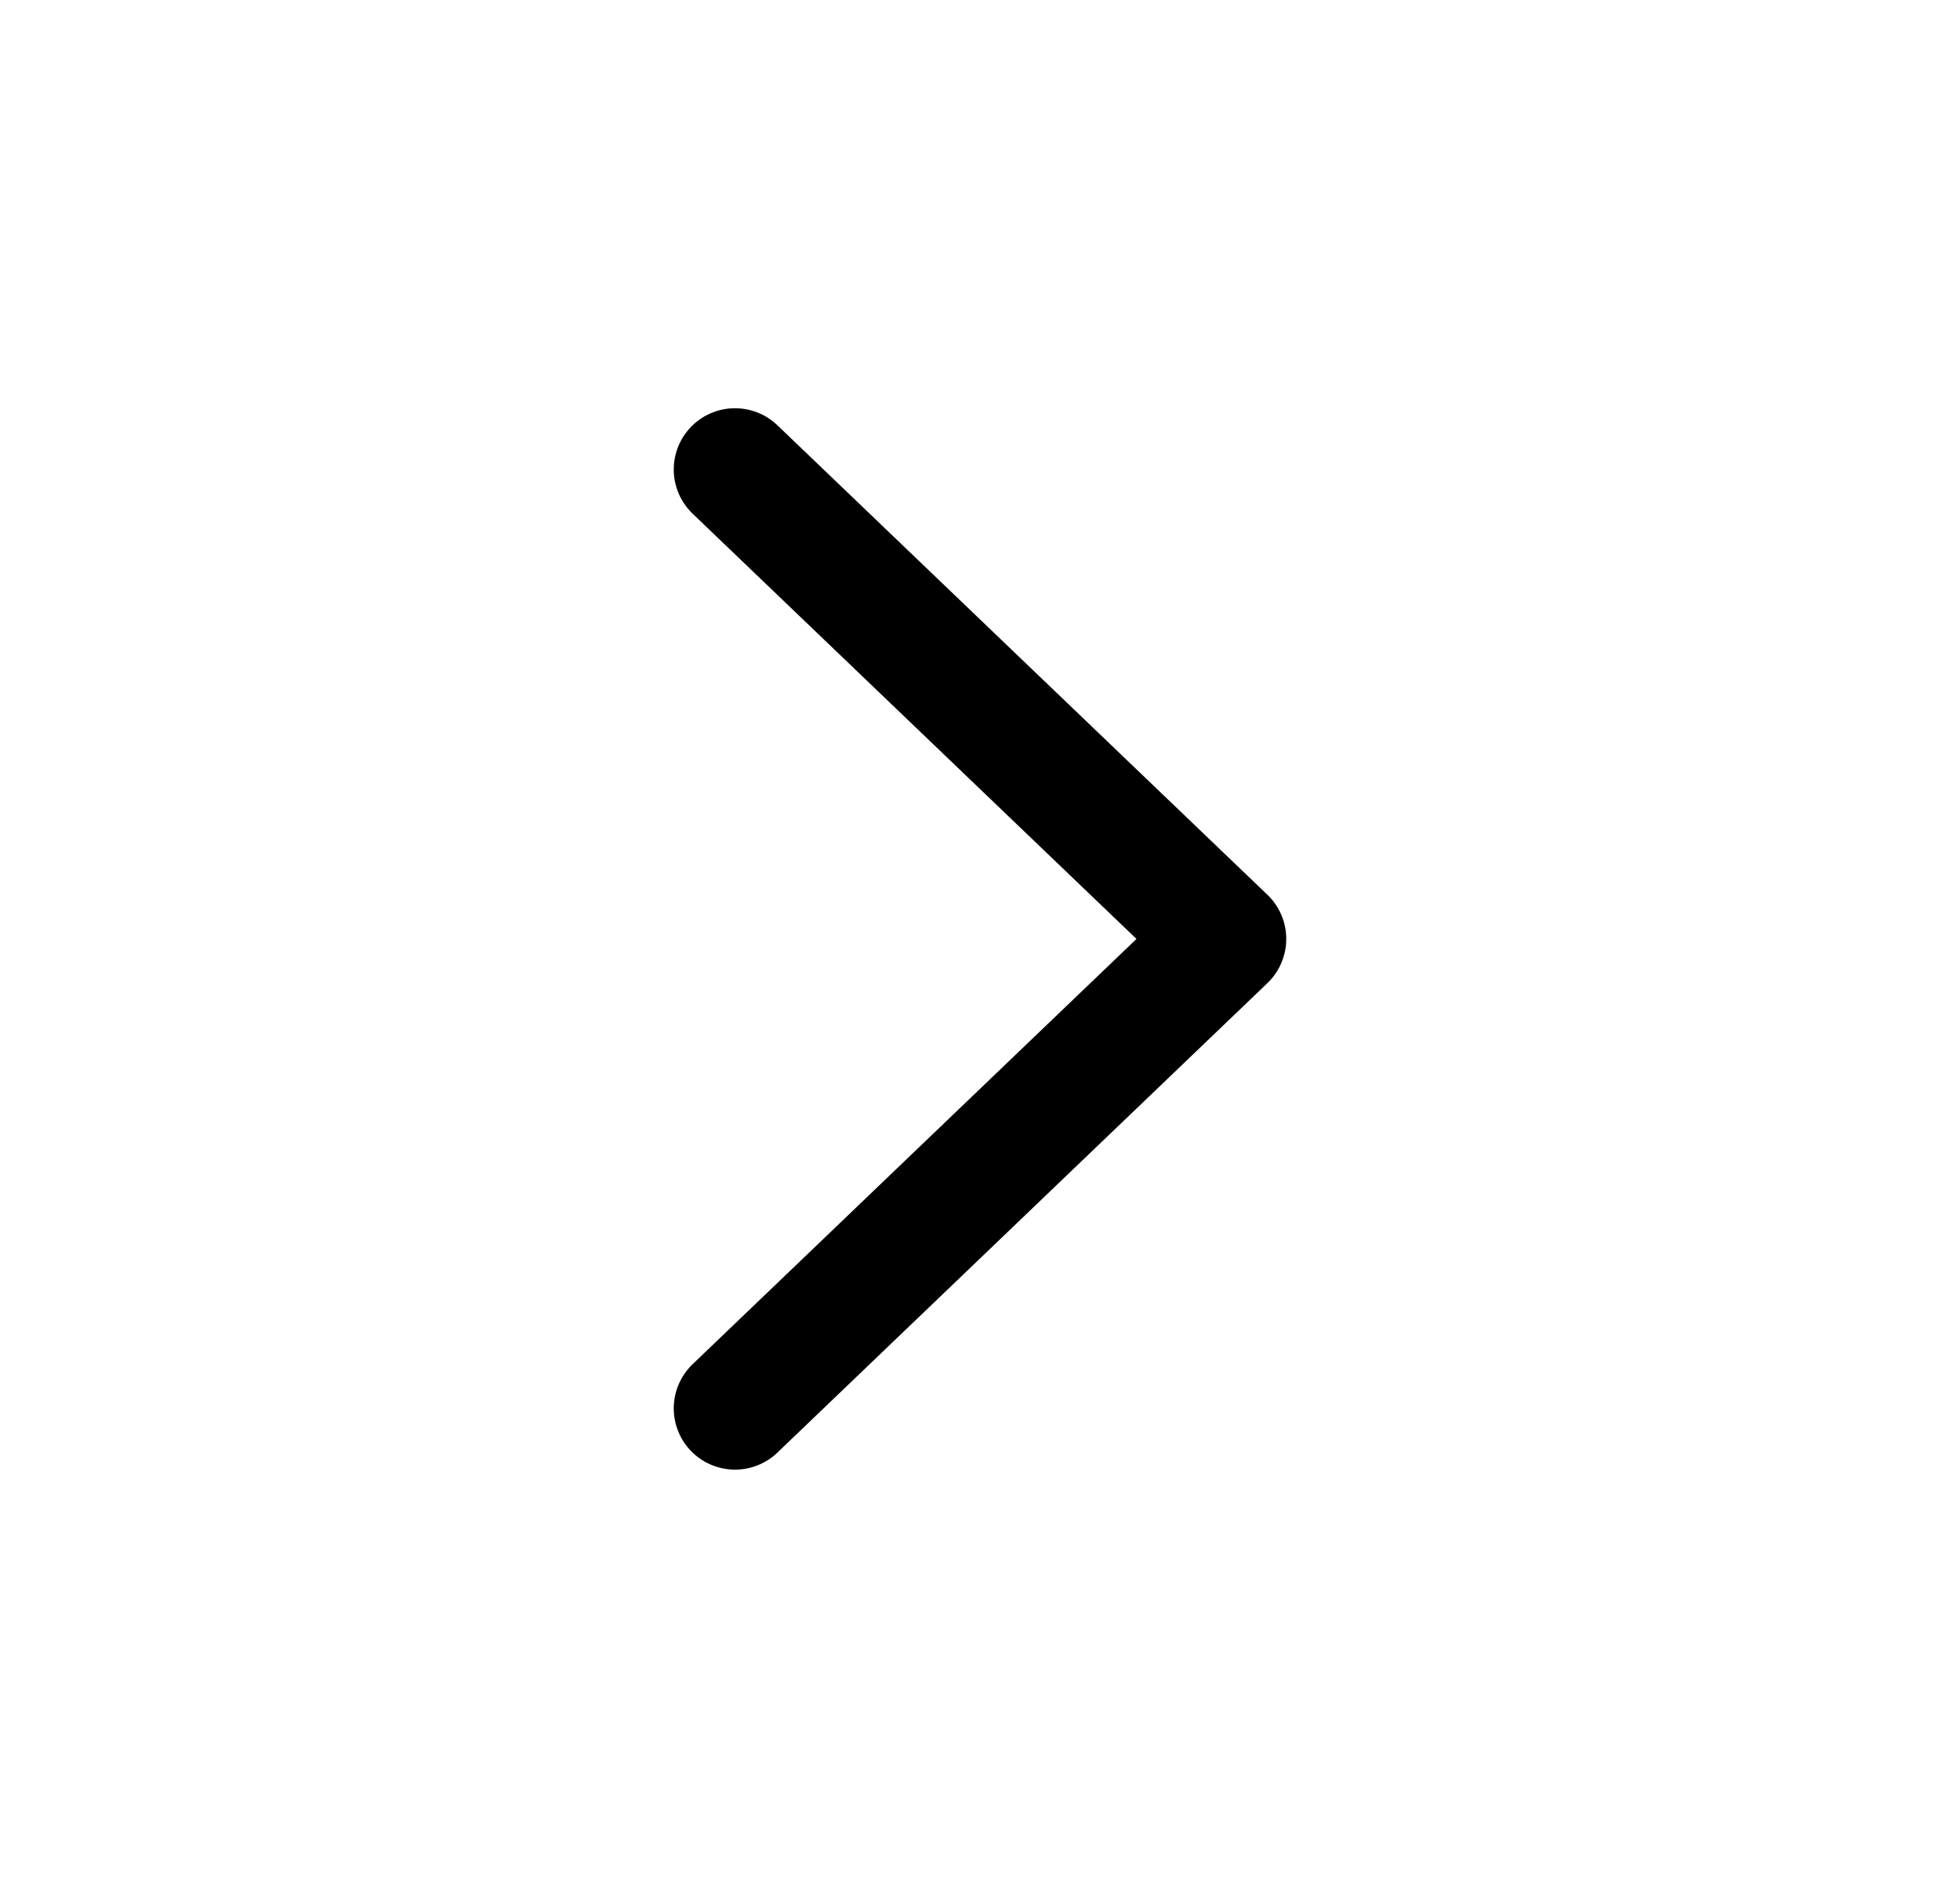 <svg width="24" height="23" viewBox="0 0 24 23" fill="none" xmlns="http://www.w3.org/2000/svg">
<path d="M9 17.25L15 11.5L9 5.75" stroke="black" stroke-width="1.5" stroke-linecap="round" stroke-linejoin="round"/>
</svg>

